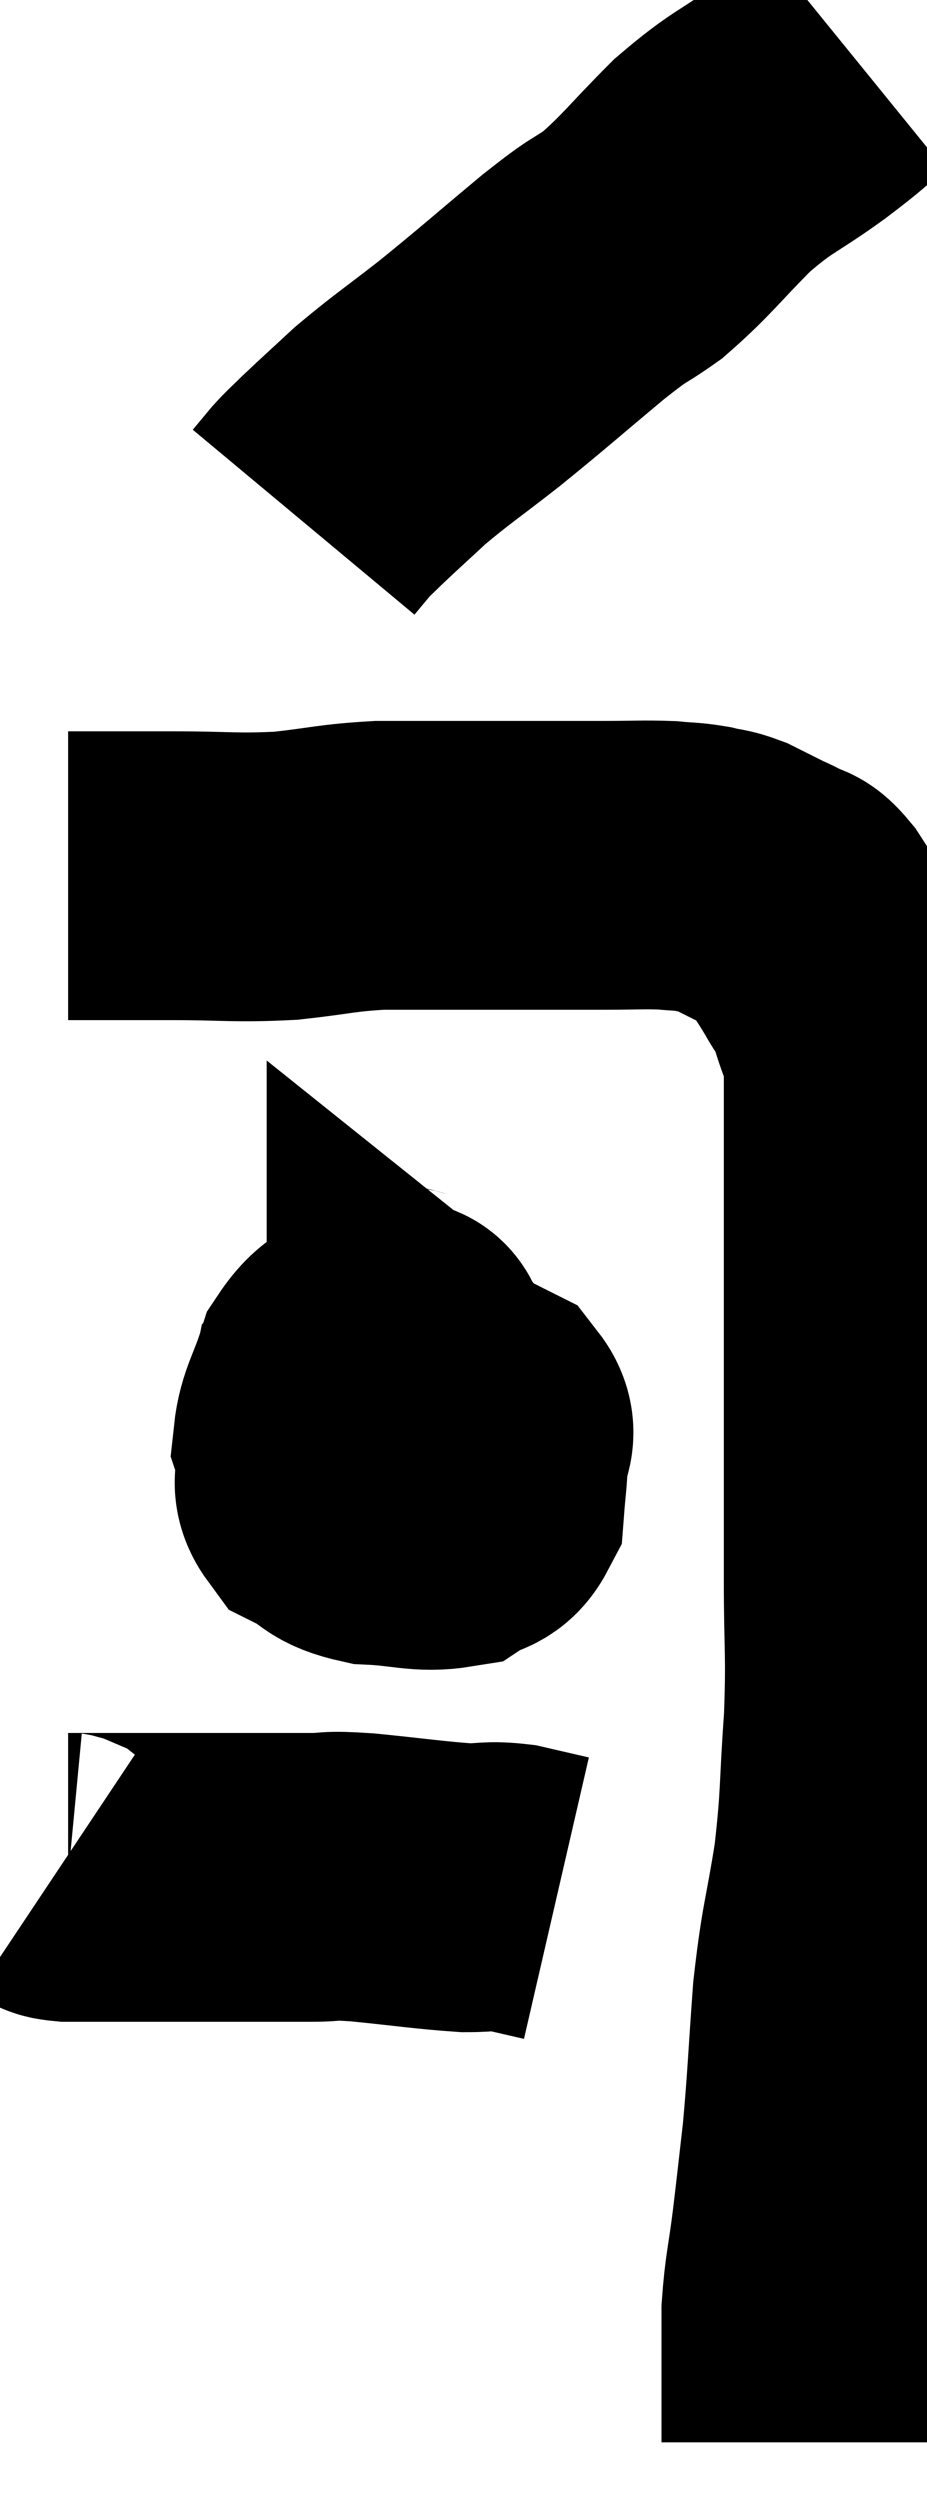 <svg xmlns="http://www.w3.org/2000/svg" viewBox="13.88 0.8 16.06 43.28" width="16.06" height="43.28"><path d="M 15.06 15.96 C 15.36 15.96, 15.435 15.96, 15.66 15.96 C 15.81 15.96, 15.66 15.96, 15.96 15.96 C 16.41 15.96, 16.14 15.96, 16.86 15.96 C 17.85 15.96, 17.94 16.005, 18.84 15.96 C 19.65 15.87, 19.695 15.825, 20.46 15.78 C 21.18 15.78, 21.345 15.78, 21.9 15.78 C 22.29 15.78, 22.29 15.78, 22.68 15.78 C 23.07 15.78, 23.04 15.78, 23.46 15.78 C 23.91 15.78, 23.865 15.78, 24.36 15.78 C 24.9 15.78, 25.02 15.765, 25.44 15.78 C 25.74 15.81, 25.77 15.795, 26.04 15.84 C 26.28 15.9, 26.28 15.87, 26.52 15.96 C 26.76 16.08, 26.79 16.095, 27 16.2 C 27.18 16.29, 27.18 16.275, 27.36 16.38 C 27.54 16.5, 27.495 16.35, 27.72 16.62 C 27.99 17.04, 28.035 17.085, 28.26 17.46 C 28.44 17.79, 28.455 17.685, 28.62 18.12 C 28.77 18.66, 28.845 18.66, 28.92 19.2 C 28.92 19.74, 28.92 19.575, 28.92 20.28 C 28.92 21.15, 28.92 20.865, 28.92 22.02 C 28.92 23.46, 28.92 23.37, 28.92 24.9 C 28.92 26.52, 28.92 26.715, 28.92 28.14 C 28.92 29.37, 28.965 29.37, 28.92 30.6 C 28.83 31.83, 28.875 31.875, 28.74 33.06 C 28.56 34.2, 28.515 34.155, 28.38 35.34 C 28.29 36.57, 28.29 36.795, 28.2 37.8 C 28.11 38.58, 28.11 38.61, 28.02 39.36 C 27.93 40.08, 27.885 40.17, 27.84 40.8 C 27.84 41.34, 27.84 41.46, 27.84 41.88 C 27.84 42.18, 27.84 42.21, 27.84 42.48 C 27.84 42.72, 27.84 42.81, 27.84 42.96 C 27.84 43.02, 27.84 43.05, 27.84 43.08 C 27.84 43.08, 27.84 43.08, 27.84 43.08 C 27.84 43.08, 27.84 43.08, 27.84 43.08 L 27.84 43.08" fill="none" stroke="black" stroke-width="5"></path><path d="M 28.68 1.8 C 28.2 2.19, 28.335 2.115, 27.72 2.58 C 26.97 3.12, 26.94 3.045, 26.22 3.66 C 25.53 4.35, 25.44 4.515, 24.84 5.04 C 24.33 5.4, 24.525 5.205, 23.82 5.76 C 22.92 6.51, 22.815 6.615, 22.02 7.26 C 21.33 7.8, 21.195 7.875, 20.64 8.34 C 20.22 8.73, 20.1 8.835, 19.8 9.12 C 19.62 9.3, 19.605 9.3, 19.44 9.48 C 19.29 9.66, 19.215 9.75, 19.14 9.84 C 19.14 9.84, 19.14 9.84, 19.14 9.84 L 19.14 9.84" fill="none" stroke="black" stroke-width="5"></path><path d="M 20.88 23.82 C 20.73 23.88, 20.865 23.745, 20.58 23.94 C 20.16 24.27, 20.04 24.15, 19.74 24.6 C 19.56 25.17, 19.425 25.32, 19.38 25.74 C 19.47 26.01, 19.425 26.1, 19.56 26.28 C 19.74 26.37, 19.8 26.415, 19.92 26.46 C 19.98 26.46, 19.935 26.52, 20.04 26.46 C 20.19 26.34, 20.265 26.28, 20.34 26.22 C 20.34 26.22, 20.235 26.43, 20.34 26.22 C 20.55 25.8, 20.595 25.815, 20.76 25.38 C 20.88 24.93, 20.94 24.735, 21 24.48 C 21 24.42, 21 24.39, 21 24.36 C 21 24.36, 21.075 24.42, 21 24.36 C 20.85 24.24, 20.94 23.97, 20.7 24.12 C 20.37 24.54, 20.34 24.495, 20.04 24.96 C 19.77 25.47, 19.635 25.545, 19.5 25.98 C 19.5 26.34, 19.29 26.415, 19.5 26.7 C 19.92 26.91, 19.8 27, 20.34 27.12 C 21 27.15, 21.195 27.255, 21.66 27.18 C 21.93 27, 22.05 27.105, 22.2 26.82 C 22.23 26.43, 22.245 26.4, 22.26 26.04 C 22.26 25.71, 22.47 25.65, 22.26 25.38 C 21.84 25.17, 21.75 25.11, 21.42 24.96 C 21.18 24.87, 21.21 24.825, 20.94 24.78 C 20.64 24.78, 20.655 24.735, 20.34 24.78 C 20.01 24.87, 19.875 24.765, 19.68 24.96 C 19.62 25.26, 19.5 25.305, 19.56 25.56 C 19.74 25.77, 19.695 25.815, 19.92 25.98 C 20.19 26.1, 20.295 26.16, 20.46 26.22 C 20.52 26.22, 20.475 26.25, 20.58 26.22 C 20.73 26.16, 20.805 26.25, 20.88 26.1 C 20.88 25.86, 20.88 25.77, 20.88 25.62 C 20.88 25.56, 20.88 25.53, 20.88 25.5 L 20.88 25.5" fill="none" stroke="black" stroke-width="5"></path><path d="M 14.88 33.18 C 14.97 33.24, 14.745 33.27, 15.06 33.3 C 15.6 33.3, 15.45 33.3, 16.14 33.3 C 16.98 33.3, 17.04 33.3, 17.82 33.3 C 18.54 33.3, 18.675 33.3, 19.26 33.3 C 19.71 33.3, 19.485 33.255, 20.16 33.3 C 21.06 33.39, 21.315 33.435, 21.96 33.48 C 22.35 33.48, 22.35 33.435, 22.74 33.48 C 23.13 33.57, 23.325 33.615, 23.52 33.66 L 23.52 33.66" fill="none" stroke="black" stroke-width="5"></path></svg>